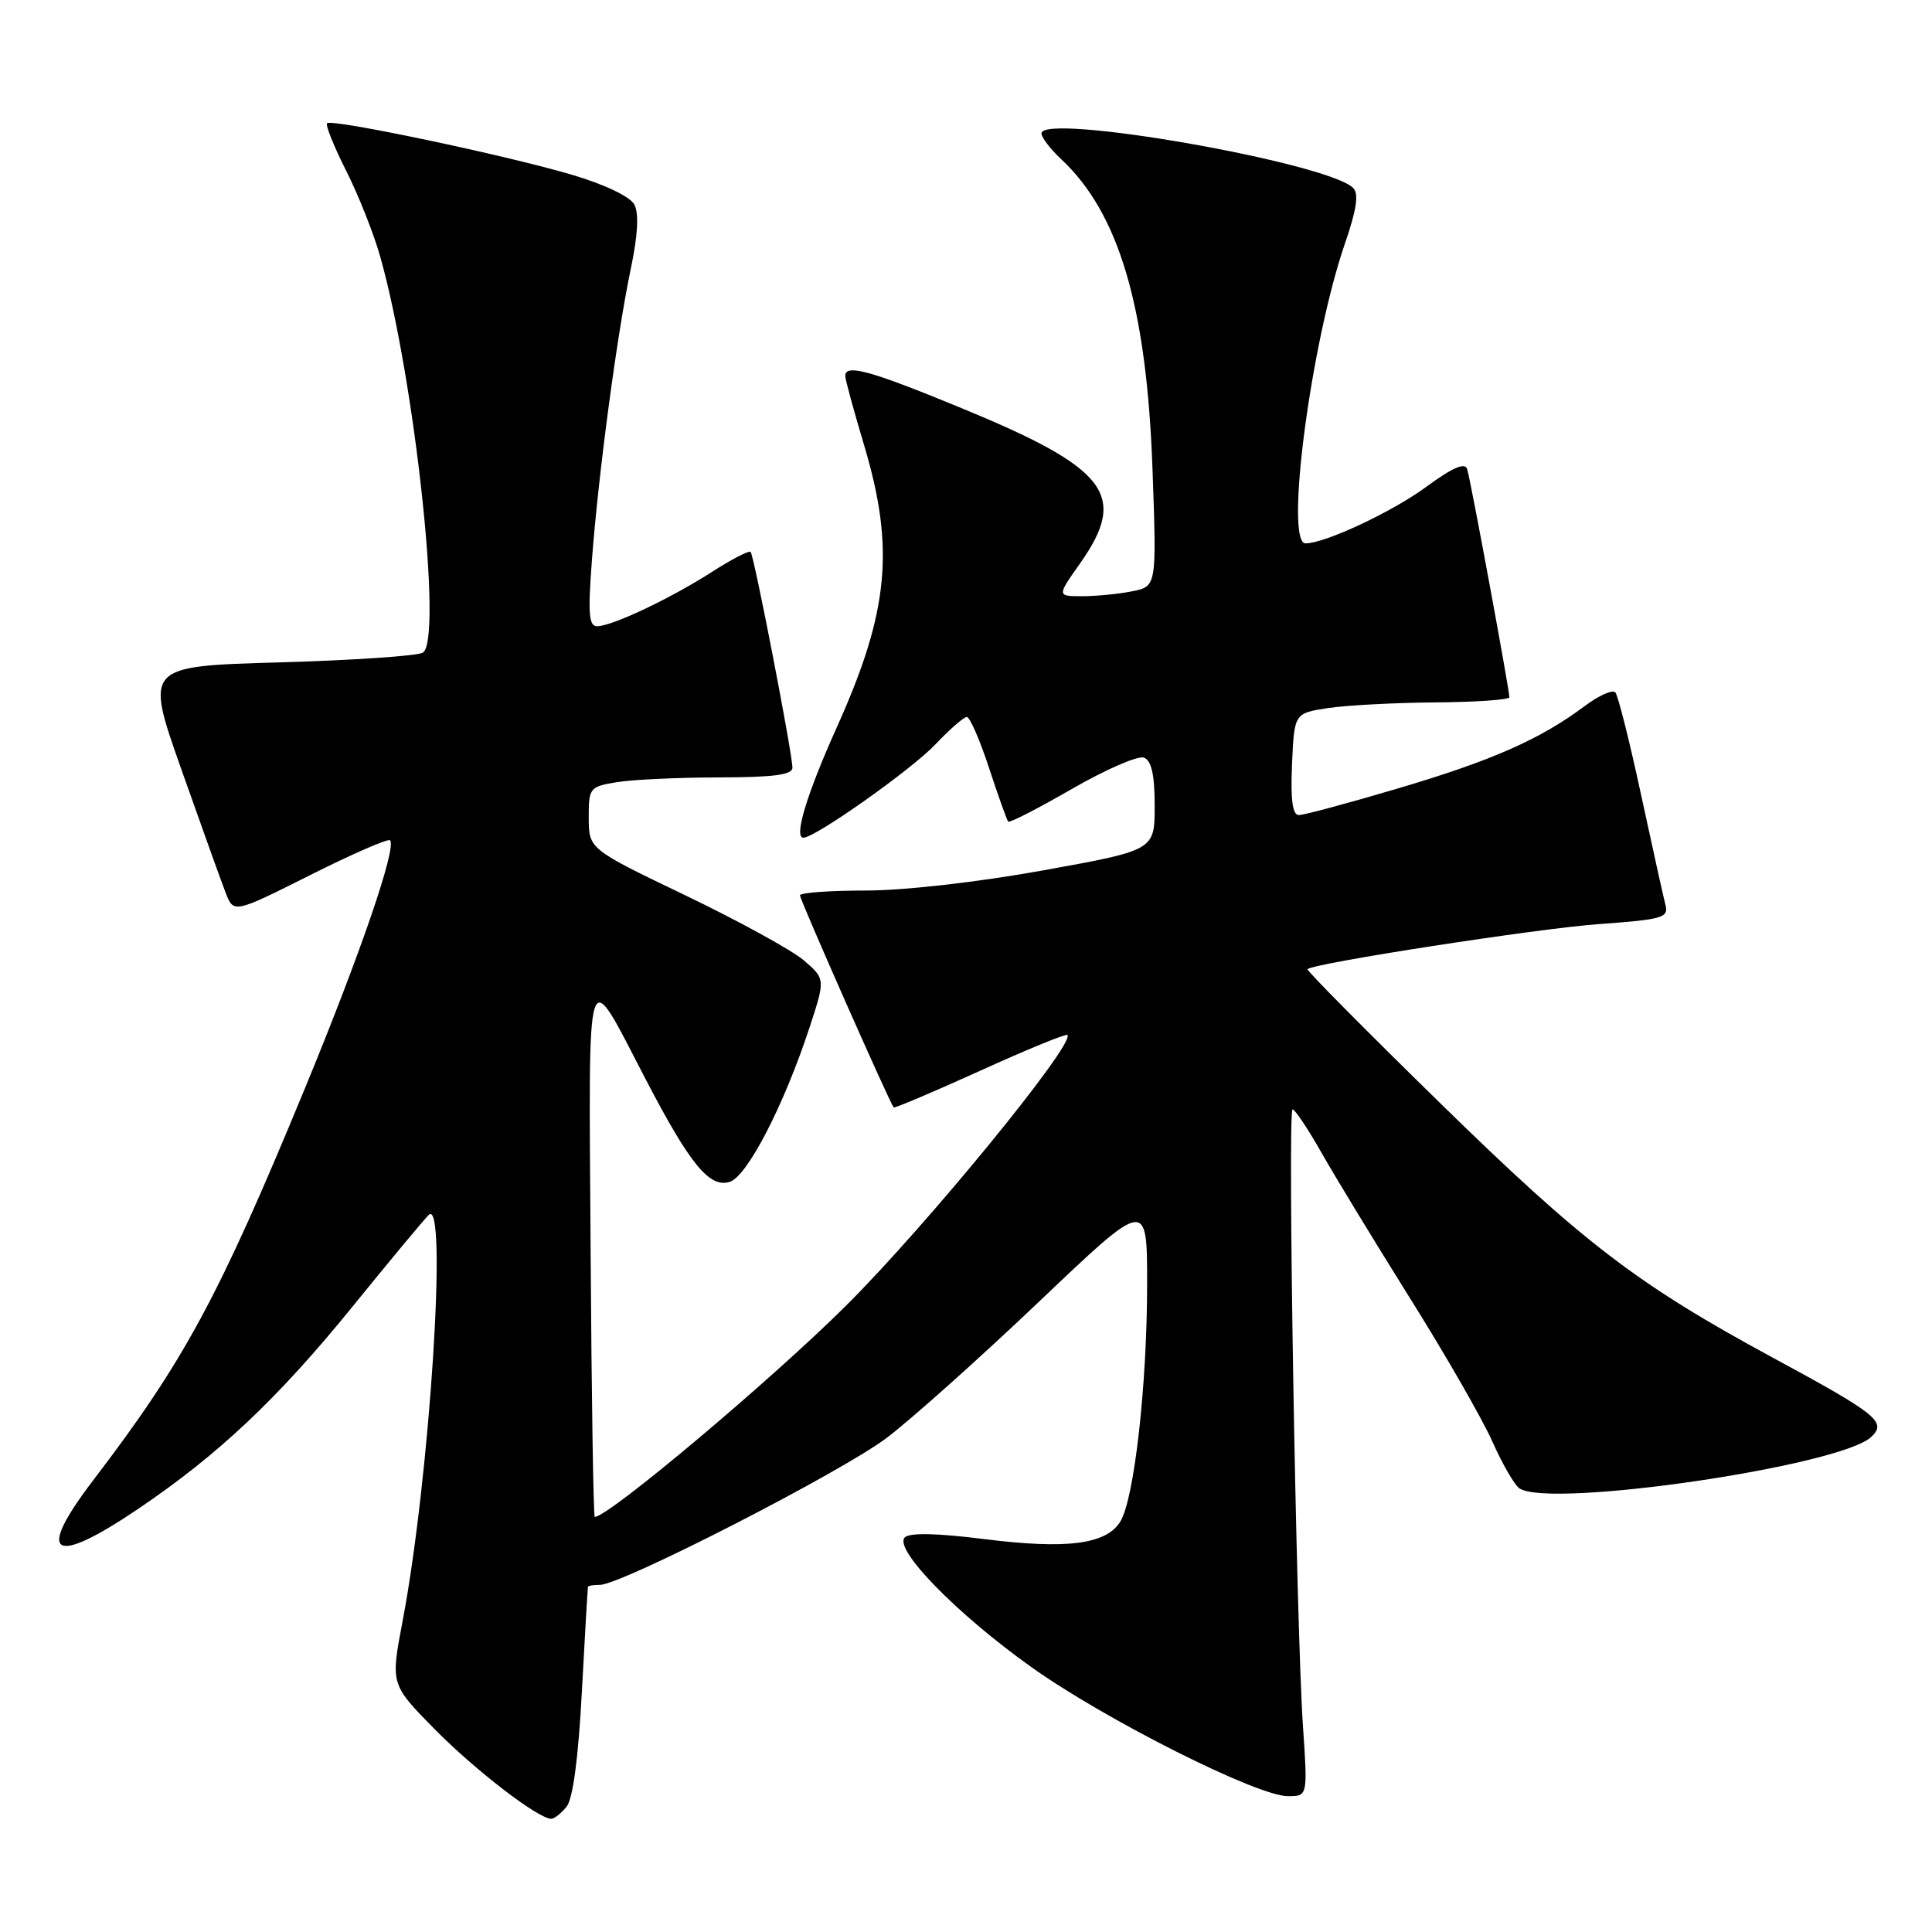 <?xml version="1.0" encoding="UTF-8" standalone="no"?>
<!DOCTYPE svg PUBLIC "-//W3C//DTD SVG 1.1//EN" "http://www.w3.org/Graphics/SVG/1.1/DTD/svg11.dtd" >
<svg xmlns="http://www.w3.org/2000/svg" xmlns:xlink="http://www.w3.org/1999/xlink" version="1.1" viewBox="0 0 256 256">
 <g >
 <path fill="currentColor"
d=" M 75.06 239.42 C 75.91 238.40 76.63 233.00 77.10 224.17 C 77.50 216.65 77.87 210.39 77.91 210.25 C 77.96 210.11 78.68 210.00 79.50 210.00 C 82.35 210.00 111.52 195.05 117.50 190.52 C 120.80 188.02 129.91 179.87 137.75 172.41 C 152.00 158.85 152.00 158.85 152.00 170.11 C 152.00 183.51 150.29 198.67 148.44 201.63 C 146.56 204.65 141.34 205.31 130.35 203.93 C 124.18 203.15 120.52 203.08 119.89 203.71 C 118.36 205.24 126.72 213.81 136.66 220.90 C 146.46 227.88 166.58 238.00 170.65 238.00 C 173.28 238.00 173.28 238.00 172.65 228.75 C 171.74 215.27 170.59 147.00 171.27 147.00 C 171.59 147.00 173.32 149.59 175.11 152.75 C 176.90 155.91 182.17 164.57 186.82 172.00 C 191.48 179.43 196.39 187.97 197.74 191.00 C 199.09 194.03 200.71 196.83 201.35 197.23 C 205.51 199.89 243.91 194.26 247.96 190.39 C 250.04 188.42 248.75 187.39 235.00 179.95 C 216.91 170.16 209.80 164.72 190.76 146.10 C 180.97 136.53 173.09 128.57 173.25 128.42 C 174.03 127.63 203.76 123.03 211.84 122.45 C 220.31 121.84 221.13 121.60 220.68 119.90 C 220.41 118.87 218.96 112.28 217.44 105.26 C 215.93 98.24 214.40 92.16 214.04 91.75 C 213.69 91.33 211.84 92.16 209.95 93.58 C 204.09 97.96 197.70 100.78 185.27 104.46 C 178.70 106.41 172.78 108.00 172.11 108.00 C 171.26 108.00 171.00 106.01 171.20 101.25 C 171.50 94.50 171.50 94.50 176.00 93.82 C 178.47 93.45 184.89 93.11 190.25 93.07 C 195.61 93.03 200.00 92.72 200.00 92.39 C 200.00 91.39 194.87 63.62 194.41 62.17 C 194.12 61.23 192.50 61.93 188.97 64.52 C 184.45 67.84 175.56 72.00 172.99 72.00 C 170.20 72.00 173.70 45.37 178.22 32.24 C 179.75 27.81 180.07 25.67 179.31 24.91 C 175.94 21.54 138.00 14.90 138.00 17.68 C 138.00 18.21 139.17 19.74 140.60 21.08 C 148.28 28.25 151.94 40.65 152.71 62.10 C 153.27 77.70 153.27 77.70 150.01 78.35 C 148.22 78.71 145.24 79.00 143.40 79.00 C 140.04 79.00 140.04 79.00 143.15 74.60 C 149.49 65.59 146.79 62.06 127.43 54.09 C 115.31 49.09 112.00 48.18 112.00 49.82 C 112.00 50.28 113.13 54.41 114.50 59.00 C 118.59 72.67 117.78 81.05 110.89 96.35 C 106.89 105.24 105.15 111.00 106.45 111.00 C 108.02 111.00 120.74 102.01 123.95 98.63 C 125.84 96.63 127.72 95.00 128.11 95.00 C 128.51 95.00 129.83 98.04 131.05 101.75 C 132.27 105.46 133.41 108.66 133.59 108.87 C 133.76 109.07 137.56 107.12 142.03 104.54 C 146.51 101.96 150.80 100.09 151.58 100.39 C 152.58 100.78 153.00 102.66 153.00 106.80 C 153.00 112.66 153.00 112.66 138.22 115.33 C 129.59 116.89 119.80 118.00 114.72 118.00 C 109.92 118.00 106.00 118.29 106.00 118.64 C 106.00 119.24 117.92 146.21 118.42 146.74 C 118.54 146.87 123.70 144.68 129.88 141.88 C 136.06 139.07 141.26 136.94 141.44 137.14 C 142.48 138.30 122.76 162.41 112.09 173.02 C 102.17 182.89 80.63 201.00 78.81 201.00 C 78.63 201.00 78.38 185.14 78.26 165.75 C 78.01 125.92 77.49 127.52 85.55 143.00 C 91.44 154.31 94.01 157.45 96.70 156.60 C 99.02 155.86 103.87 146.48 107.26 136.17 C 109.37 129.72 109.37 129.72 106.52 127.26 C 104.95 125.91 97.89 122.04 90.84 118.65 C 78.03 112.50 78.03 112.50 78.01 108.38 C 78.00 104.39 78.12 104.24 81.75 103.64 C 83.81 103.30 89.89 103.02 95.25 103.01 C 102.50 103.00 105.00 102.67 105.00 101.72 C 105.00 99.85 99.91 73.58 99.46 73.13 C 99.25 72.91 96.92 74.12 94.29 75.81 C 88.81 79.32 81.15 82.95 79.13 82.98 C 78.03 83.00 77.89 81.32 78.43 74.25 C 79.29 62.80 81.77 44.25 83.57 35.68 C 84.52 31.17 84.68 28.27 84.05 27.10 C 83.49 26.05 80.09 24.43 75.80 23.16 C 67.10 20.58 43.96 15.71 43.34 16.33 C 43.10 16.56 44.24 19.40 45.87 22.63 C 47.50 25.86 49.53 30.98 50.38 34.00 C 54.97 50.29 58.69 84.84 56.03 86.48 C 55.33 86.91 46.77 87.49 36.99 87.77 C 19.21 88.28 19.21 88.28 24.01 101.89 C 26.66 109.38 29.30 116.75 29.89 118.27 C 30.96 121.04 30.96 121.04 41.09 115.96 C 46.65 113.16 51.42 111.09 51.68 111.34 C 52.60 112.27 47.75 126.41 40.38 144.27 C 28.94 171.97 24.43 180.31 12.33 196.17 C 4.67 206.21 6.92 207.63 18.30 199.94 C 28.94 192.75 36.82 185.32 46.72 173.12 C 51.46 167.28 55.99 161.82 56.79 161.00 C 59.36 158.32 56.96 195.82 53.34 214.84 C 51.75 223.19 51.75 223.19 57.62 229.15 C 63.00 234.60 71.33 241.00 73.05 241.00 C 73.44 241.00 74.34 240.29 75.06 239.42 Z "/>
</g>
</svg>